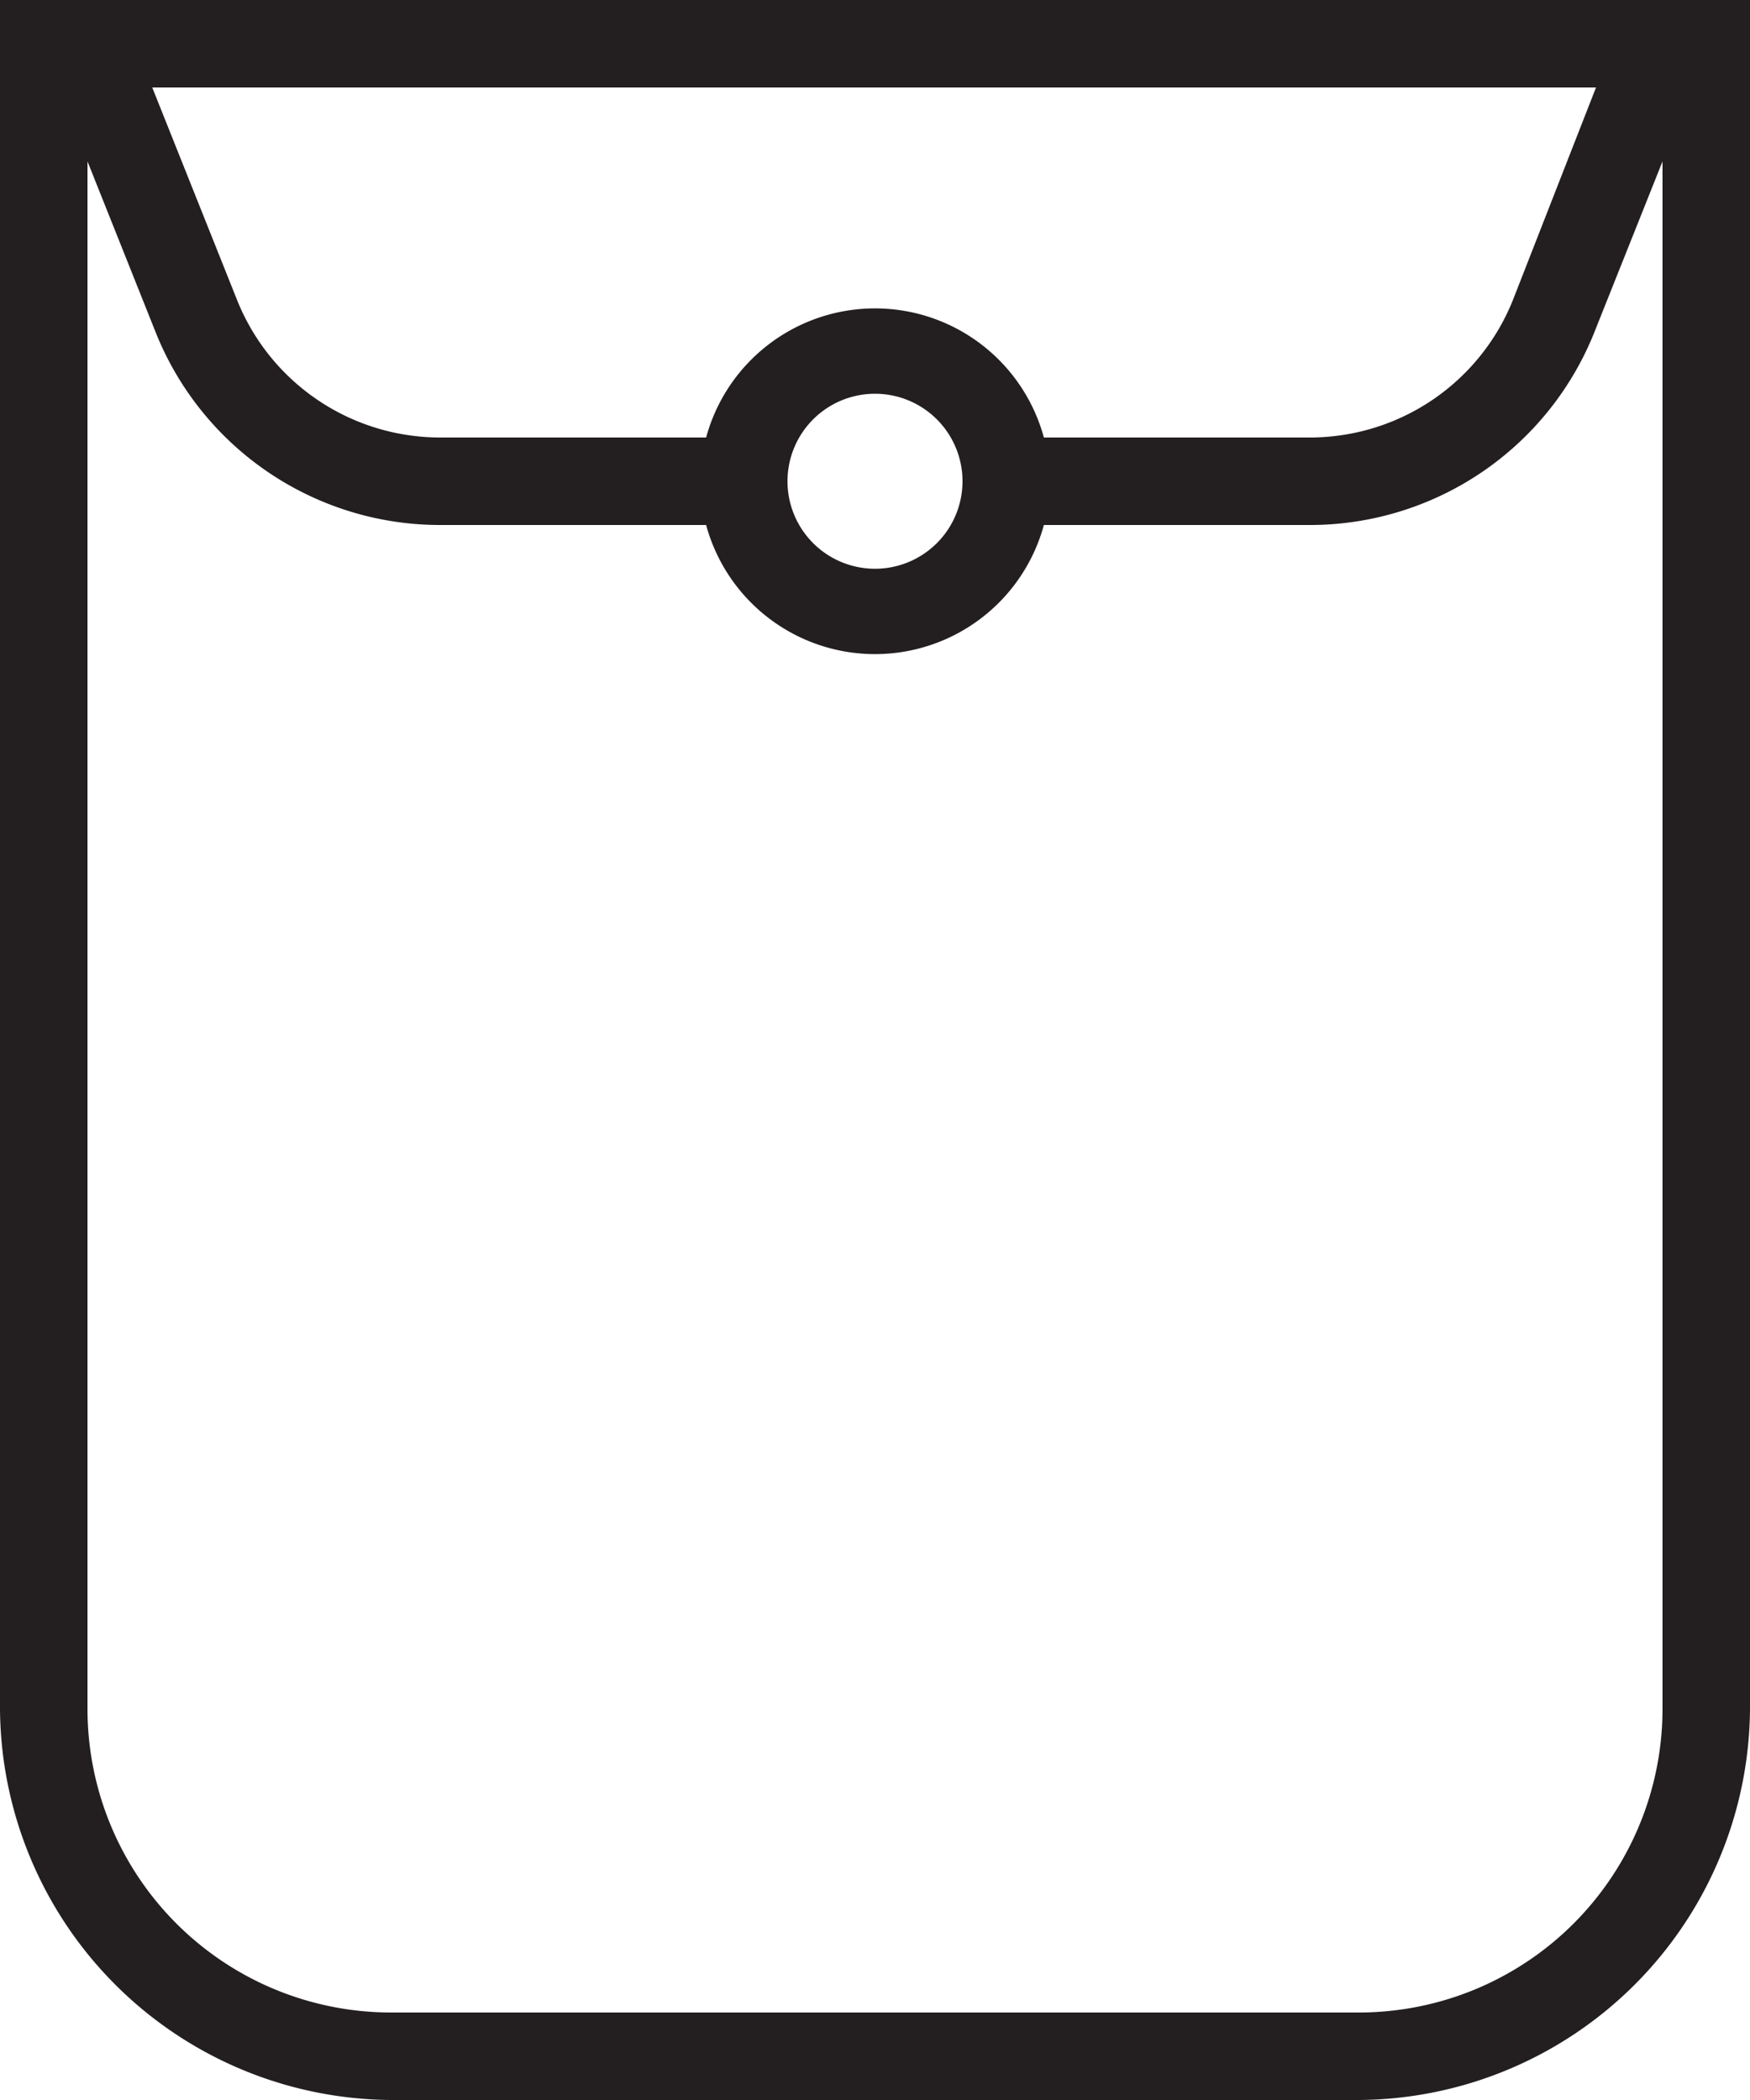 <svg xmlns="http://www.w3.org/2000/svg" viewBox="0 0 40 48"><defs><style>.cls-1{fill:#231f20;}</style></defs><title>Envelope</title><g id="Layer_2" data-name="Layer 2"><g id="Icons"><g id="Design"><path id="Envelope" class="cls-1" d="M0,0V39.06A9,9,0,0,0,8.94,48H31.06A9,9,0,0,0,40,39.06V0ZM23.86,10a4,4,0,0,0-7.72,0H10.06A5,5,0,0,1,5.42,6.86L3.48,2h33L34.58,6.86A5,5,0,0,1,29.94,10ZM22,11a2,2,0,1,1-2-2A2,2,0,0,1,22,11Zm9.06,35H8.94A6.94,6.94,0,0,1,2,39.06V3.69L3.56,7.6a7,7,0,0,0,6.5,4.4h6.08a4,4,0,0,0,7.72,0h6.08a7,7,0,0,0,6.5-4.4L38,3.69V39.06A6.94,6.94,0,0,1,31.06,46Z"/></g></g></g></svg>